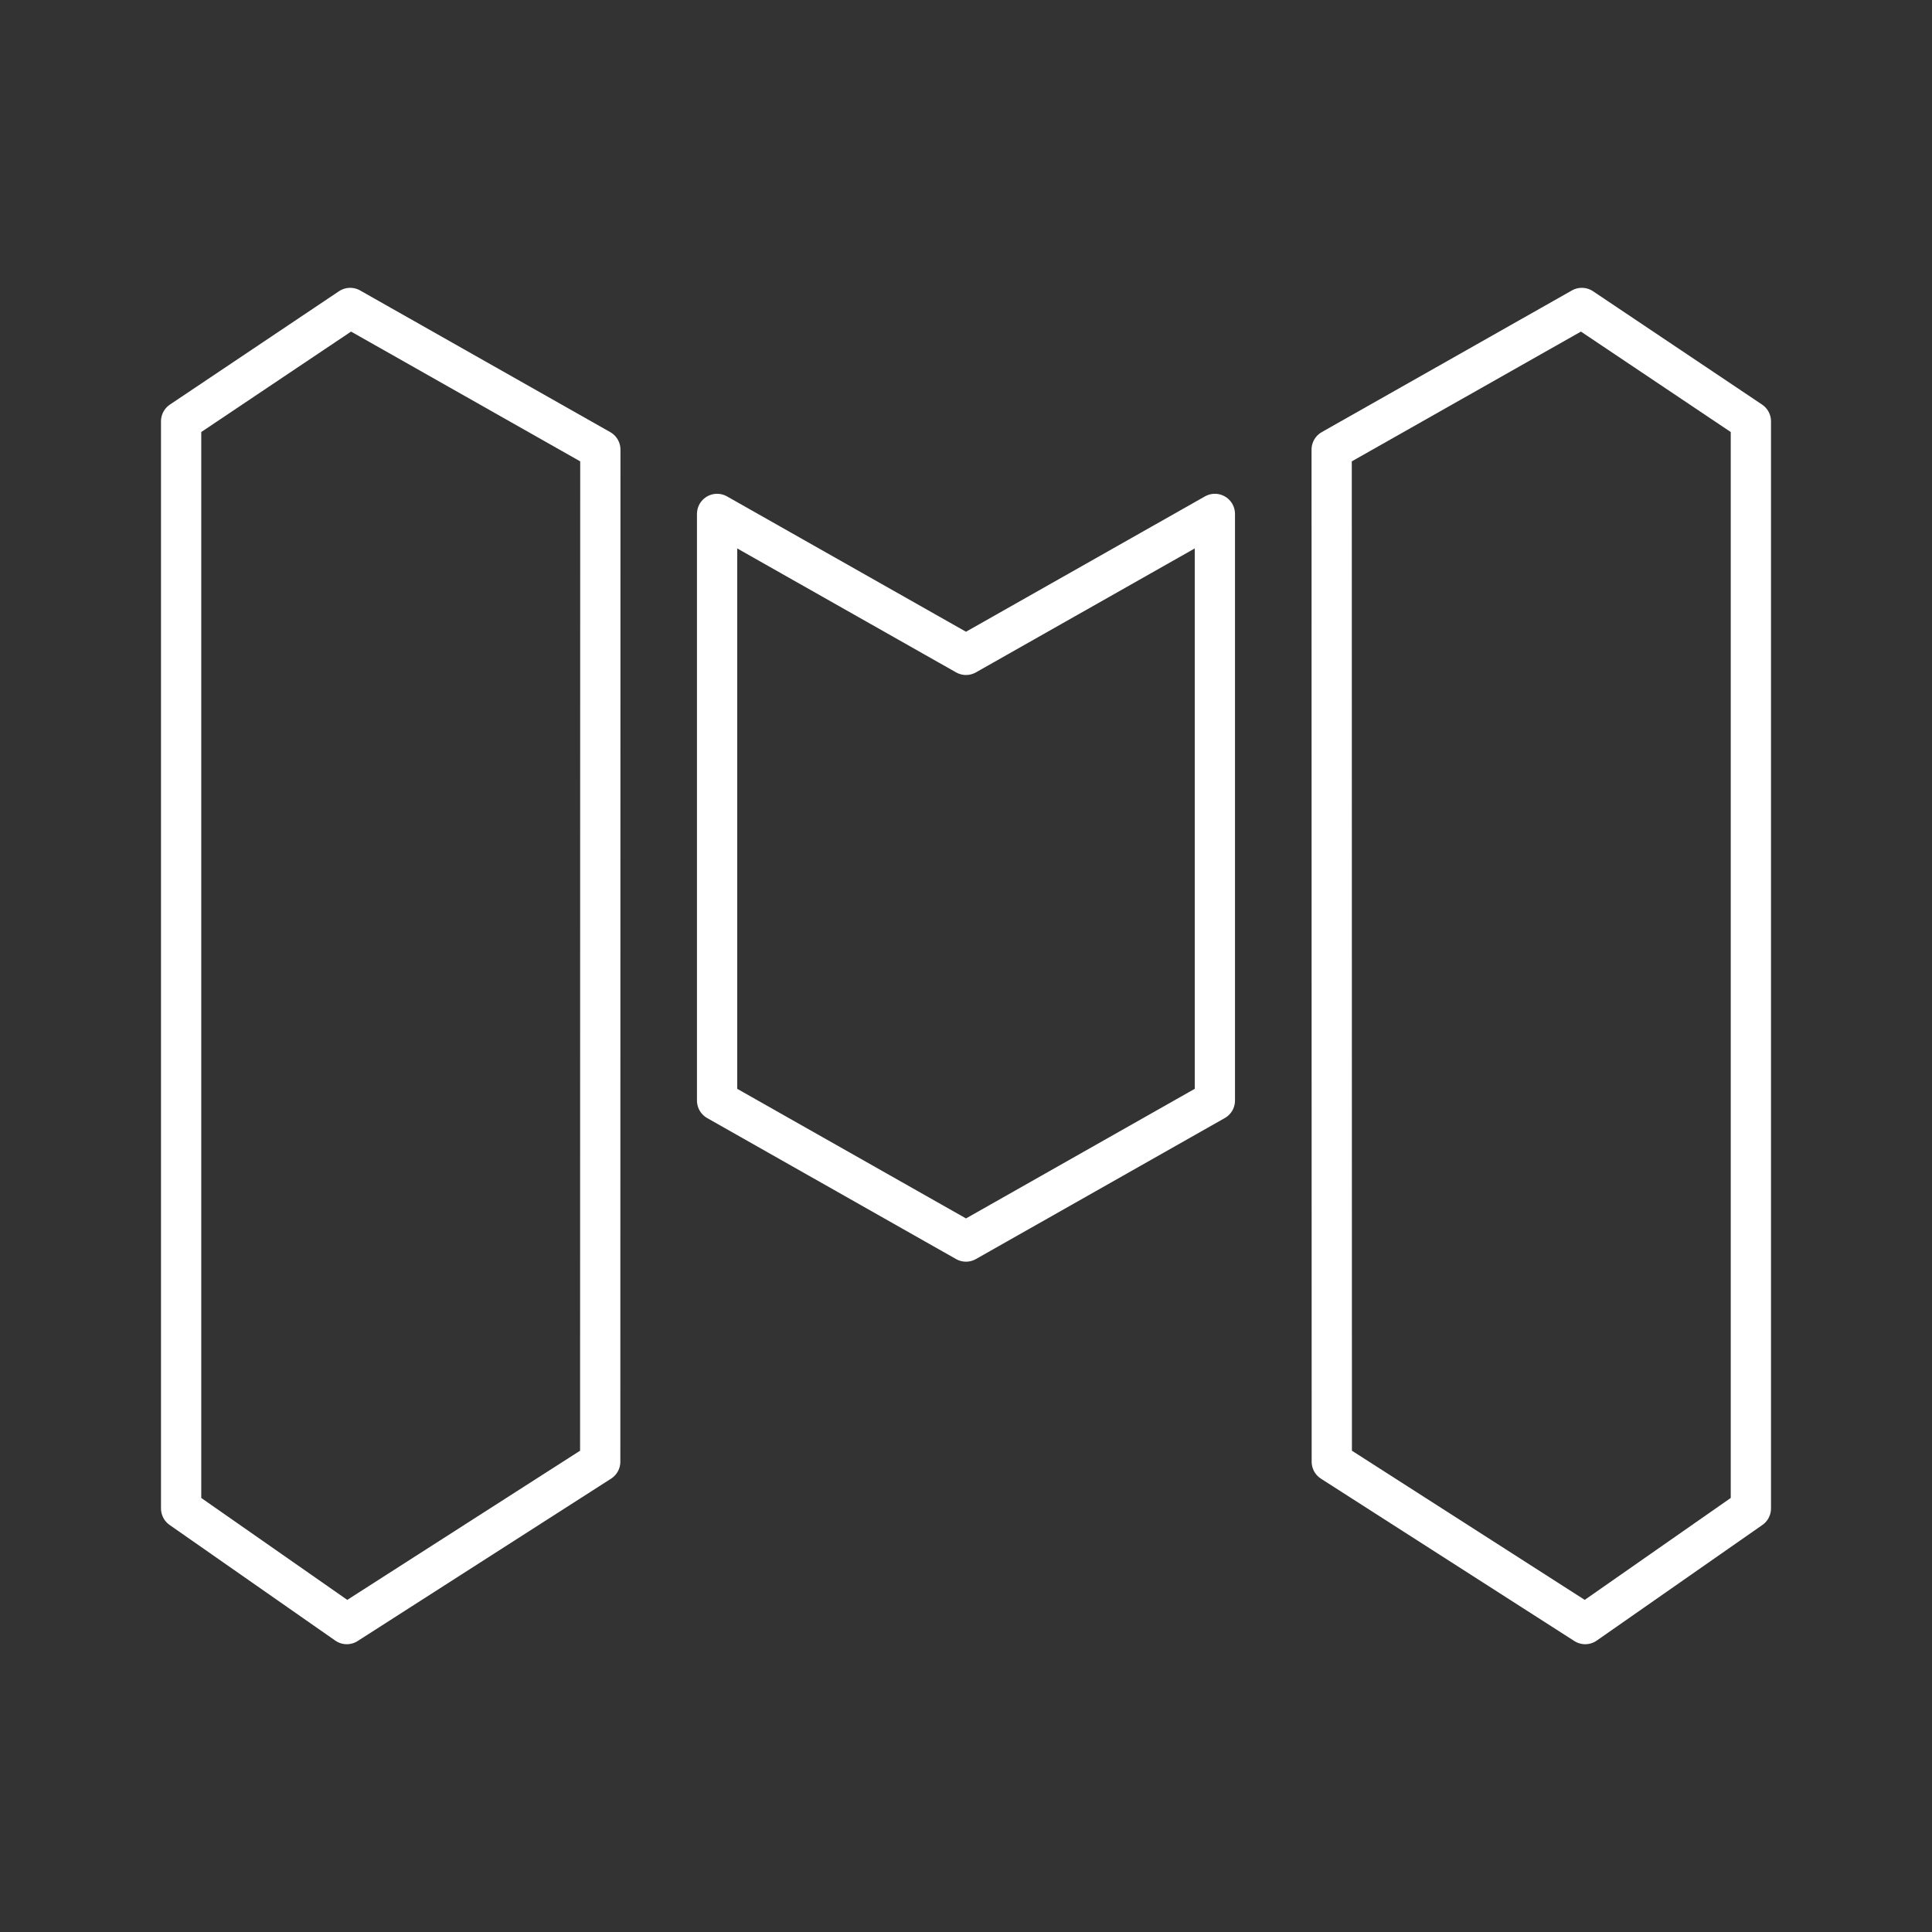 <svg xmlns="http://www.w3.org/2000/svg" viewBox="0 0 48 48"><rect x="0" y="0" width="48" height="48" fill="#333333" stroke="none"/><defs><style>.a{fill:none;stroke:#fff;stroke-linecap:round;stroke-linejoin:round;}</style></defs><path class="a" d="M4.5,10.467v27.01L8.616,40.35l6.296-4.034.003-25.145L8.7,7.651Z"/><path class="a" d="M43.5,10.467v27.01L39.384,40.35l-6.296-4.034-.003-25.145L39.3,7.651Z"/><path class="a" d="M30.183,12.768V27.343L24,30.846,17.816,27.343V12.768L24,16.27Z"/></svg>